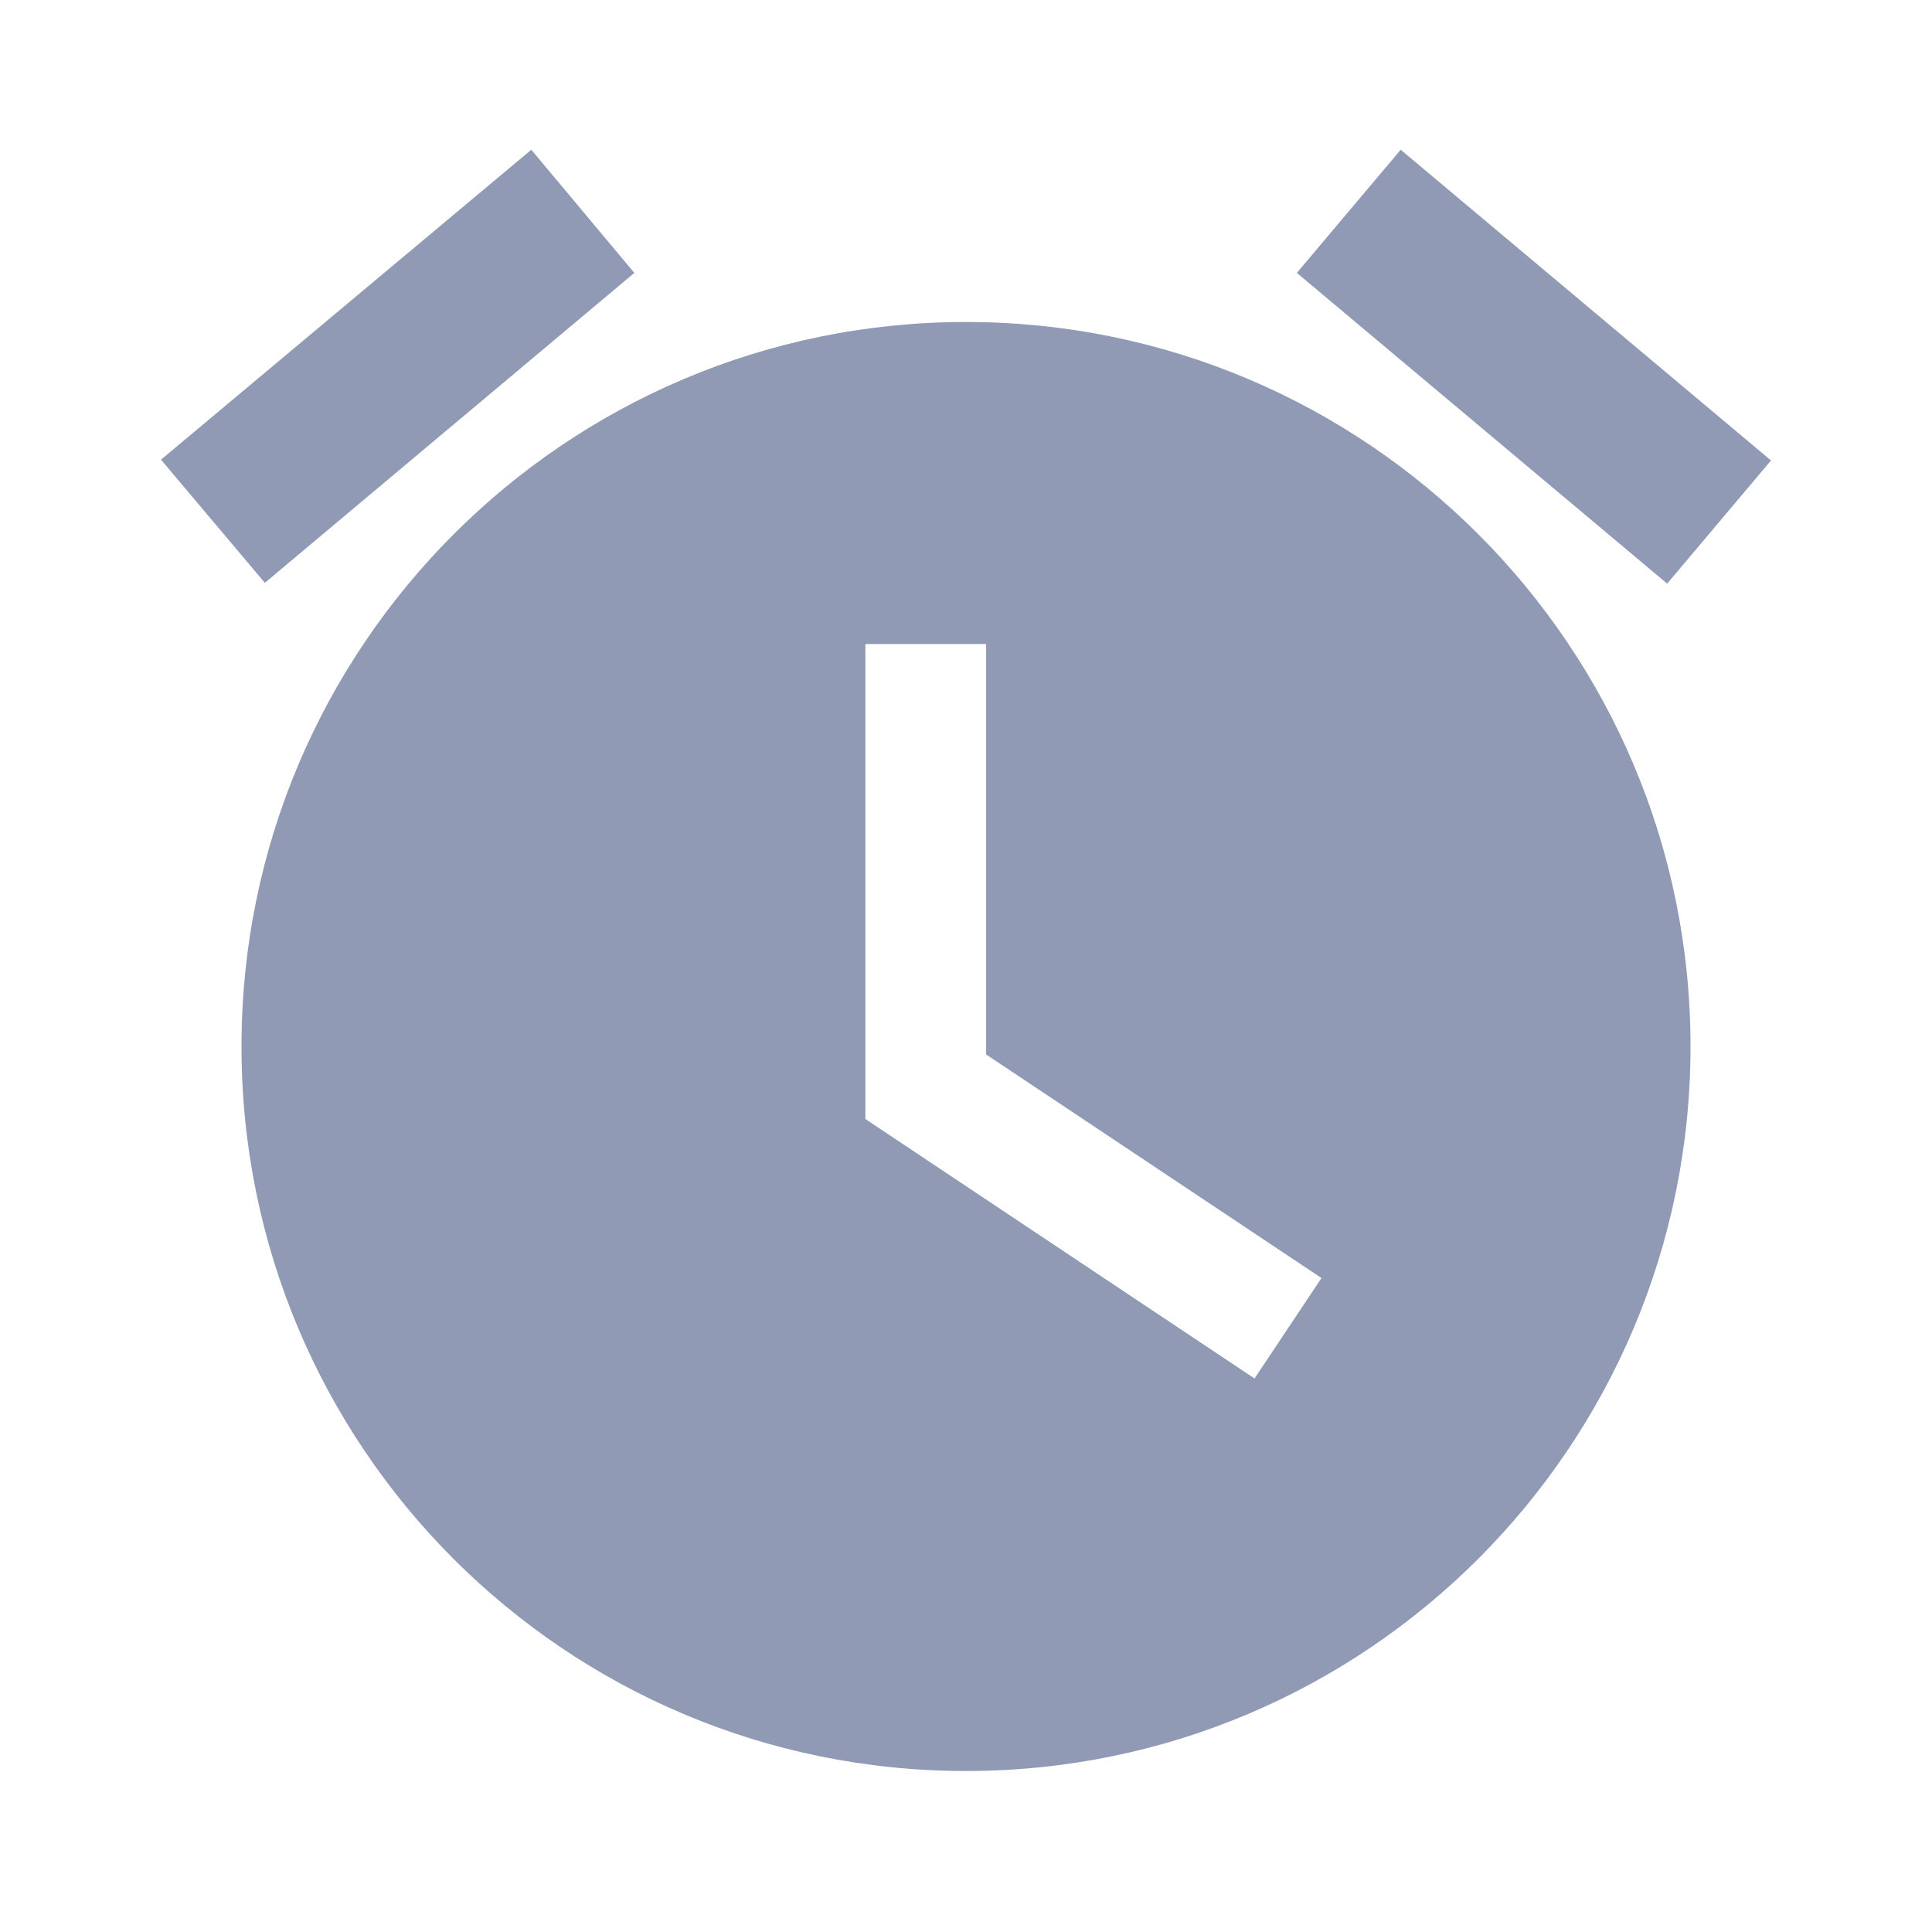 <svg width="24" height="24" viewBox="0 0 24 24" fill="none" xmlns="http://www.w3.org/2000/svg">
    <path fill-rule="evenodd" clip-rule="evenodd"
          d="M17.4 1.86L22 5.72L20.71 7.25L16.11 3.39L17.4 1.86ZM6.6 1.86L7.88 3.39L3.29 7.24L2 5.71L6.6 1.86ZM3 13C3 8.03 7.03 4 12 4C16.97 4 21 8.03 21 13C21 17.97 16.97 22 12 22C7.02 22 3 17.97 3 13ZM12.25 8H10.75V13.901L15.584 17.124L16.416 15.876L12.25 13.099V8Z"
          fill="#909AB5"/>
</svg>
